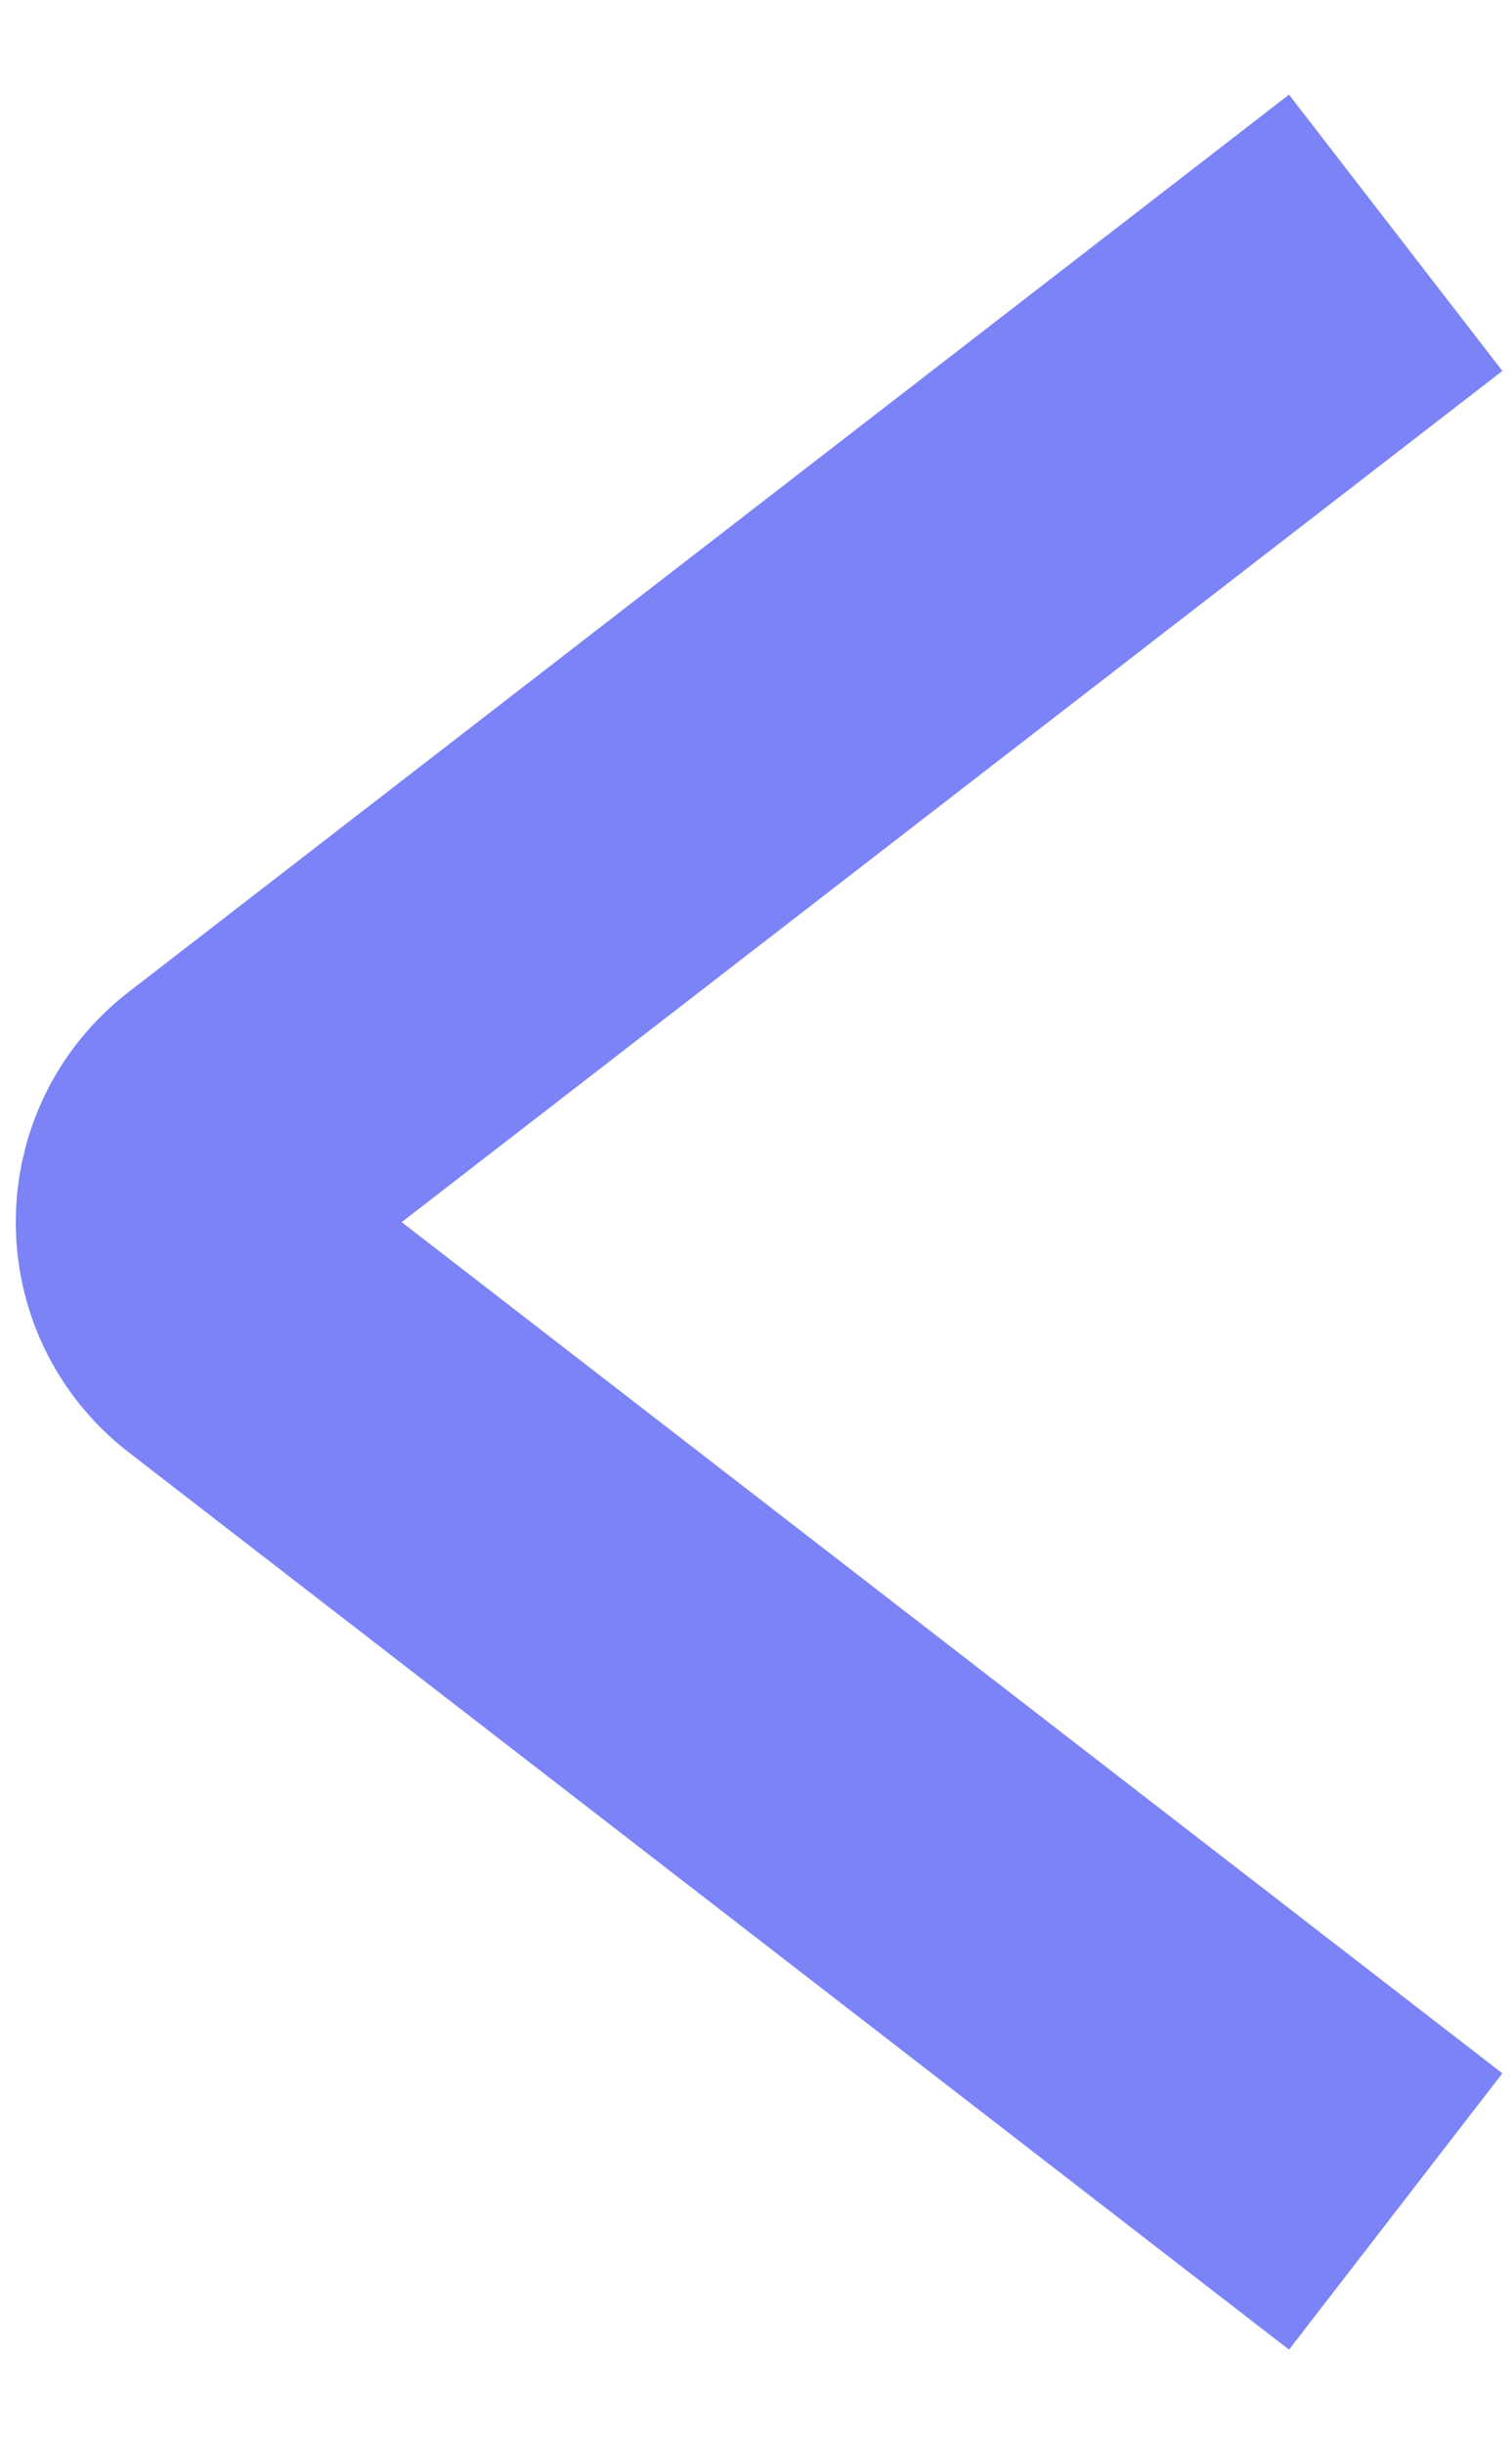 <svg width="13" height="21" viewBox="0 0 13 21" fill="none" xmlns="http://www.w3.org/2000/svg">
<path d="M12 2L2.024 9.709C1.506 10.109 1.506 10.891 2.024 11.291L12 19" stroke="#7B83F7" stroke-width="3"/>
</svg>
